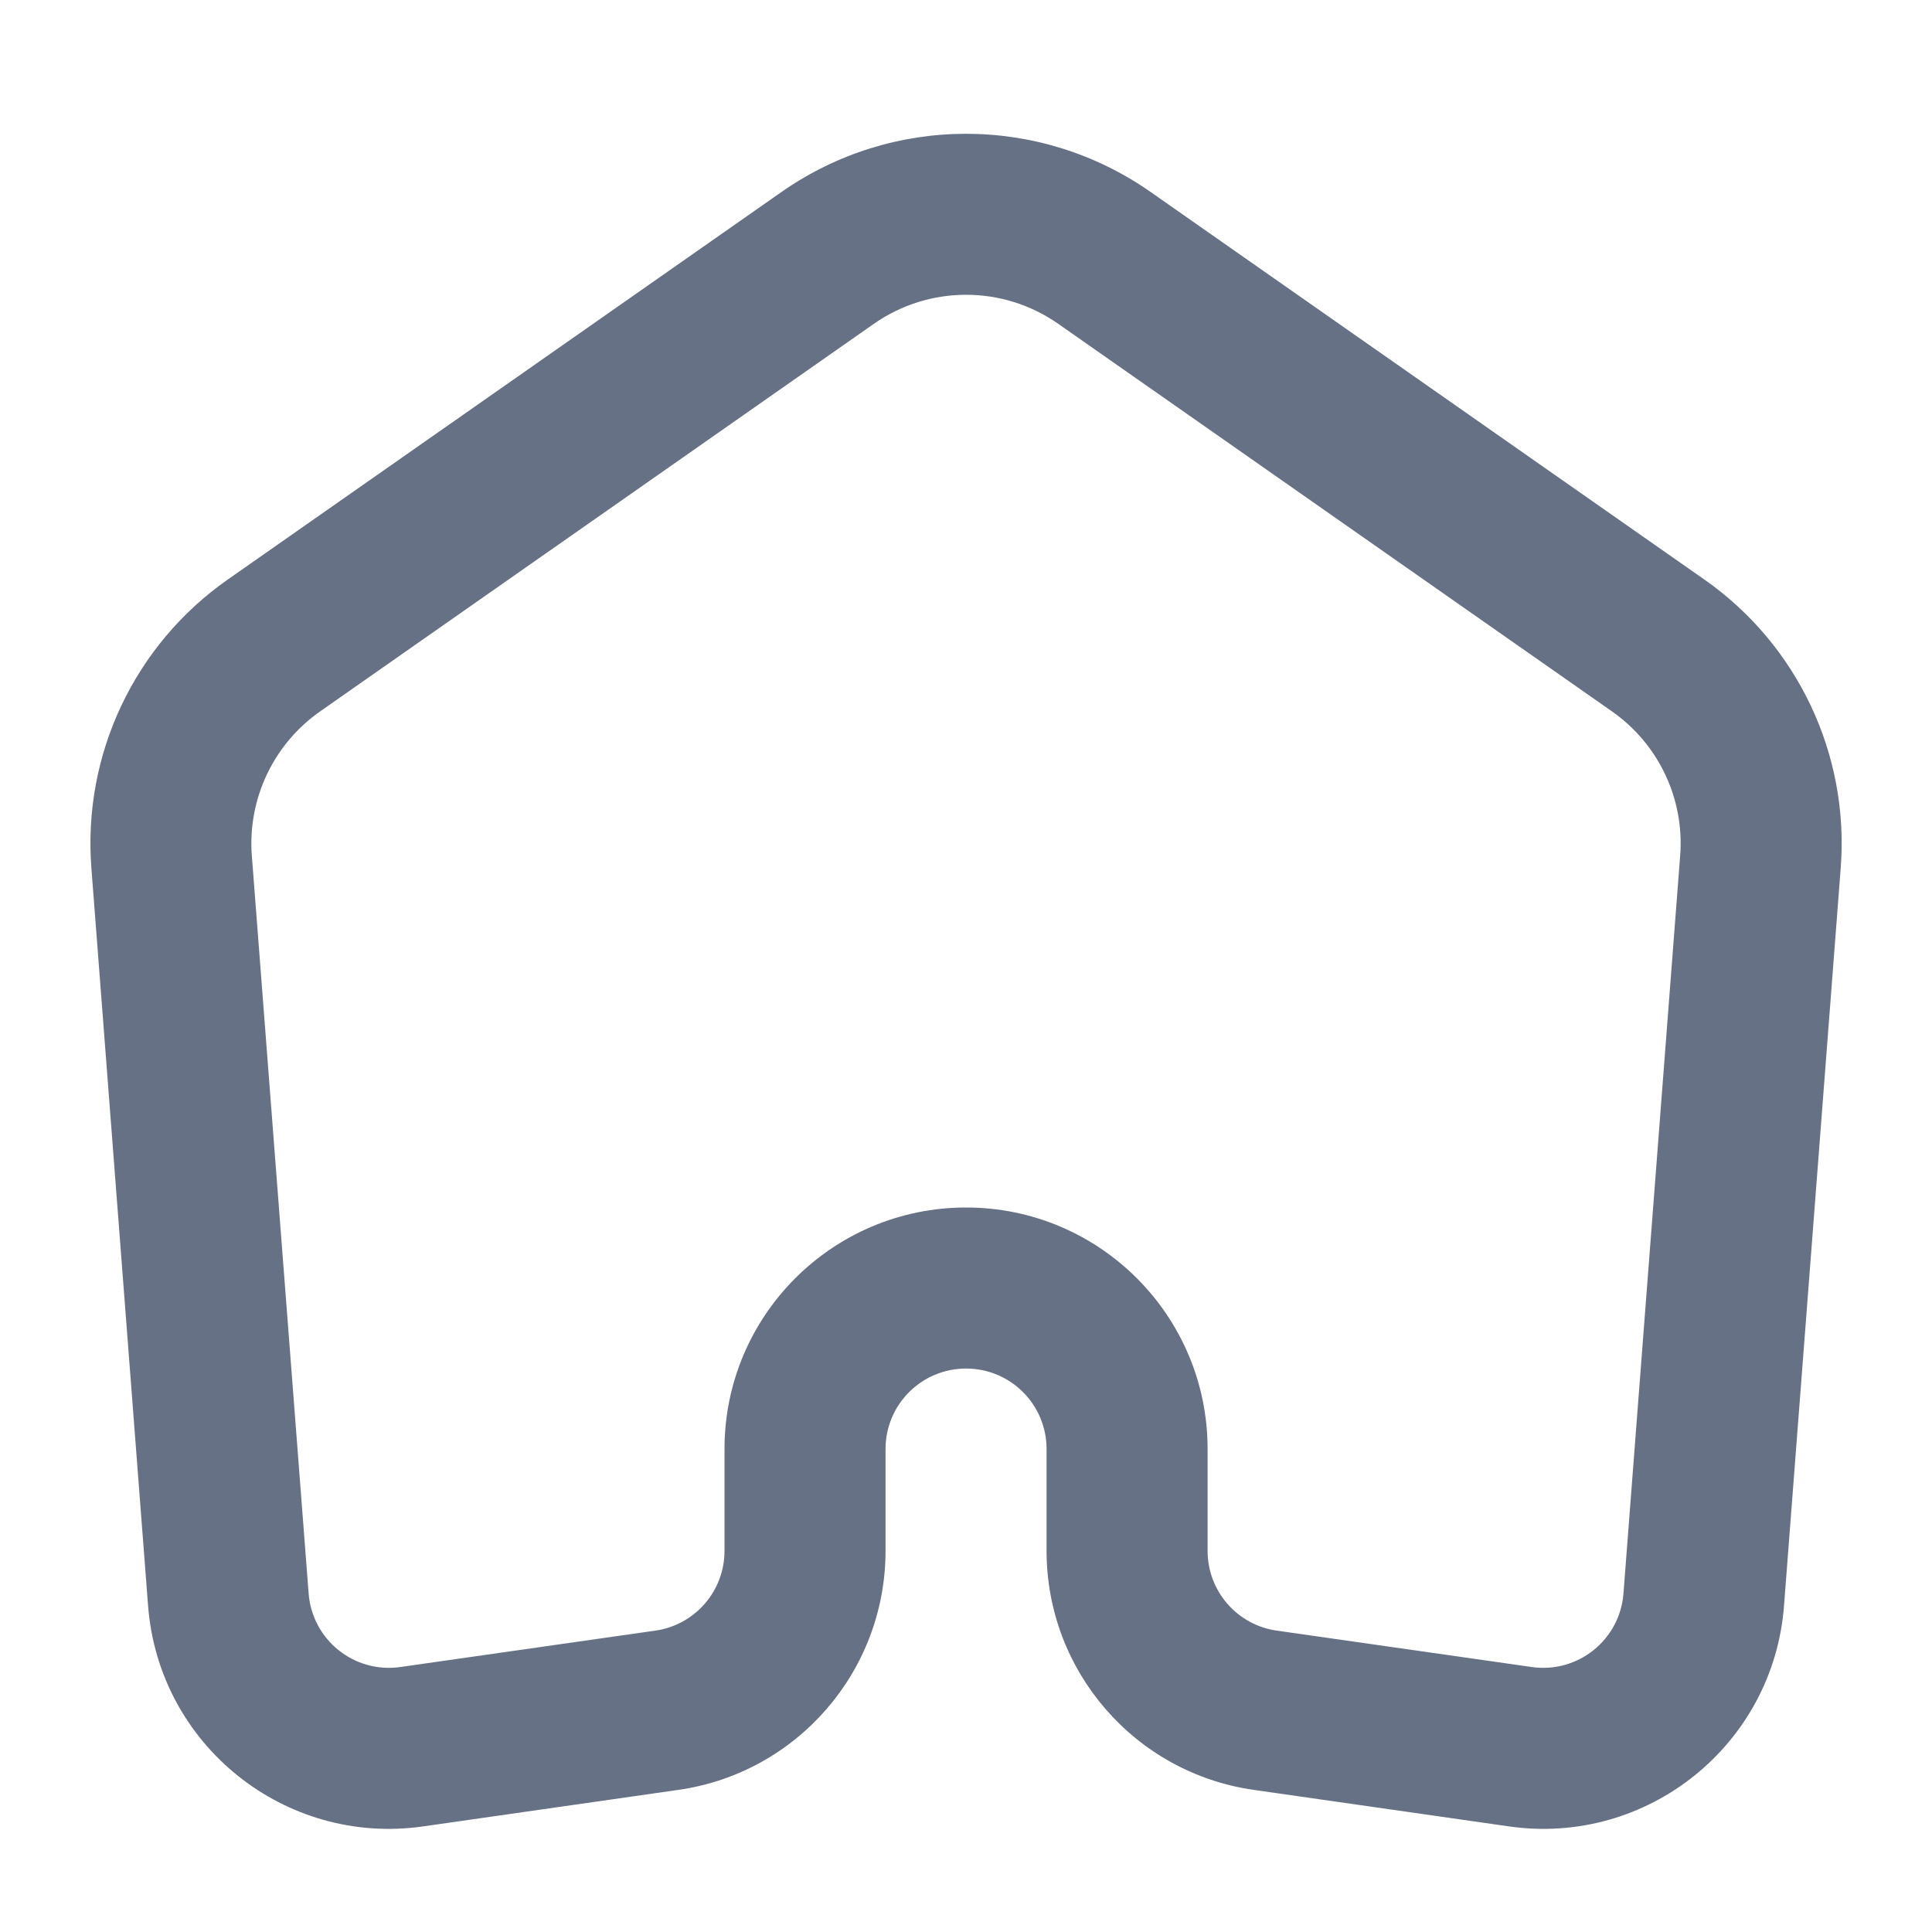 <svg width="20" height="20" viewBox="0 0 20 20" fill="none" xmlns="http://www.w3.org/2000/svg">
<path fill-rule="evenodd" clip-rule="evenodd" d="M11.912 1.988C10.764 1.184 9.237 1.184 8.089 1.988L2.358 5.999C1.392 6.675 0.855 7.811 0.946 8.986L1.533 16.624C1.644 18.064 2.949 19.111 4.379 18.907L7.021 18.529C8.252 18.354 9.167 17.299 9.167 16.055V15C9.167 14.54 9.54 14.167 10.001 14.167C10.461 14.167 10.834 14.54 10.834 15V16.055C10.834 17.299 11.749 18.354 12.98 18.529L15.622 18.907C17.052 19.111 18.357 18.064 18.468 16.624L19.055 8.986C19.146 7.811 18.609 6.675 17.643 5.999L11.912 1.988ZM9.045 3.353C9.619 2.951 10.382 2.951 10.956 3.353L16.688 7.365C17.17 7.703 17.439 8.271 17.393 8.858L16.806 16.496C16.769 16.976 16.334 17.325 15.857 17.257L13.216 16.88C12.805 16.821 12.501 16.469 12.501 16.055V15C12.501 13.619 11.381 12.5 10.001 12.5C8.62 12.5 7.5 13.619 7.5 15V16.055C7.5 16.469 7.196 16.821 6.785 16.88L4.144 17.257C3.667 17.325 3.232 16.976 3.195 16.496L2.607 8.858C2.562 8.271 2.831 7.703 3.313 7.365L9.045 3.353Z" fill="#667185"/>
</svg>
